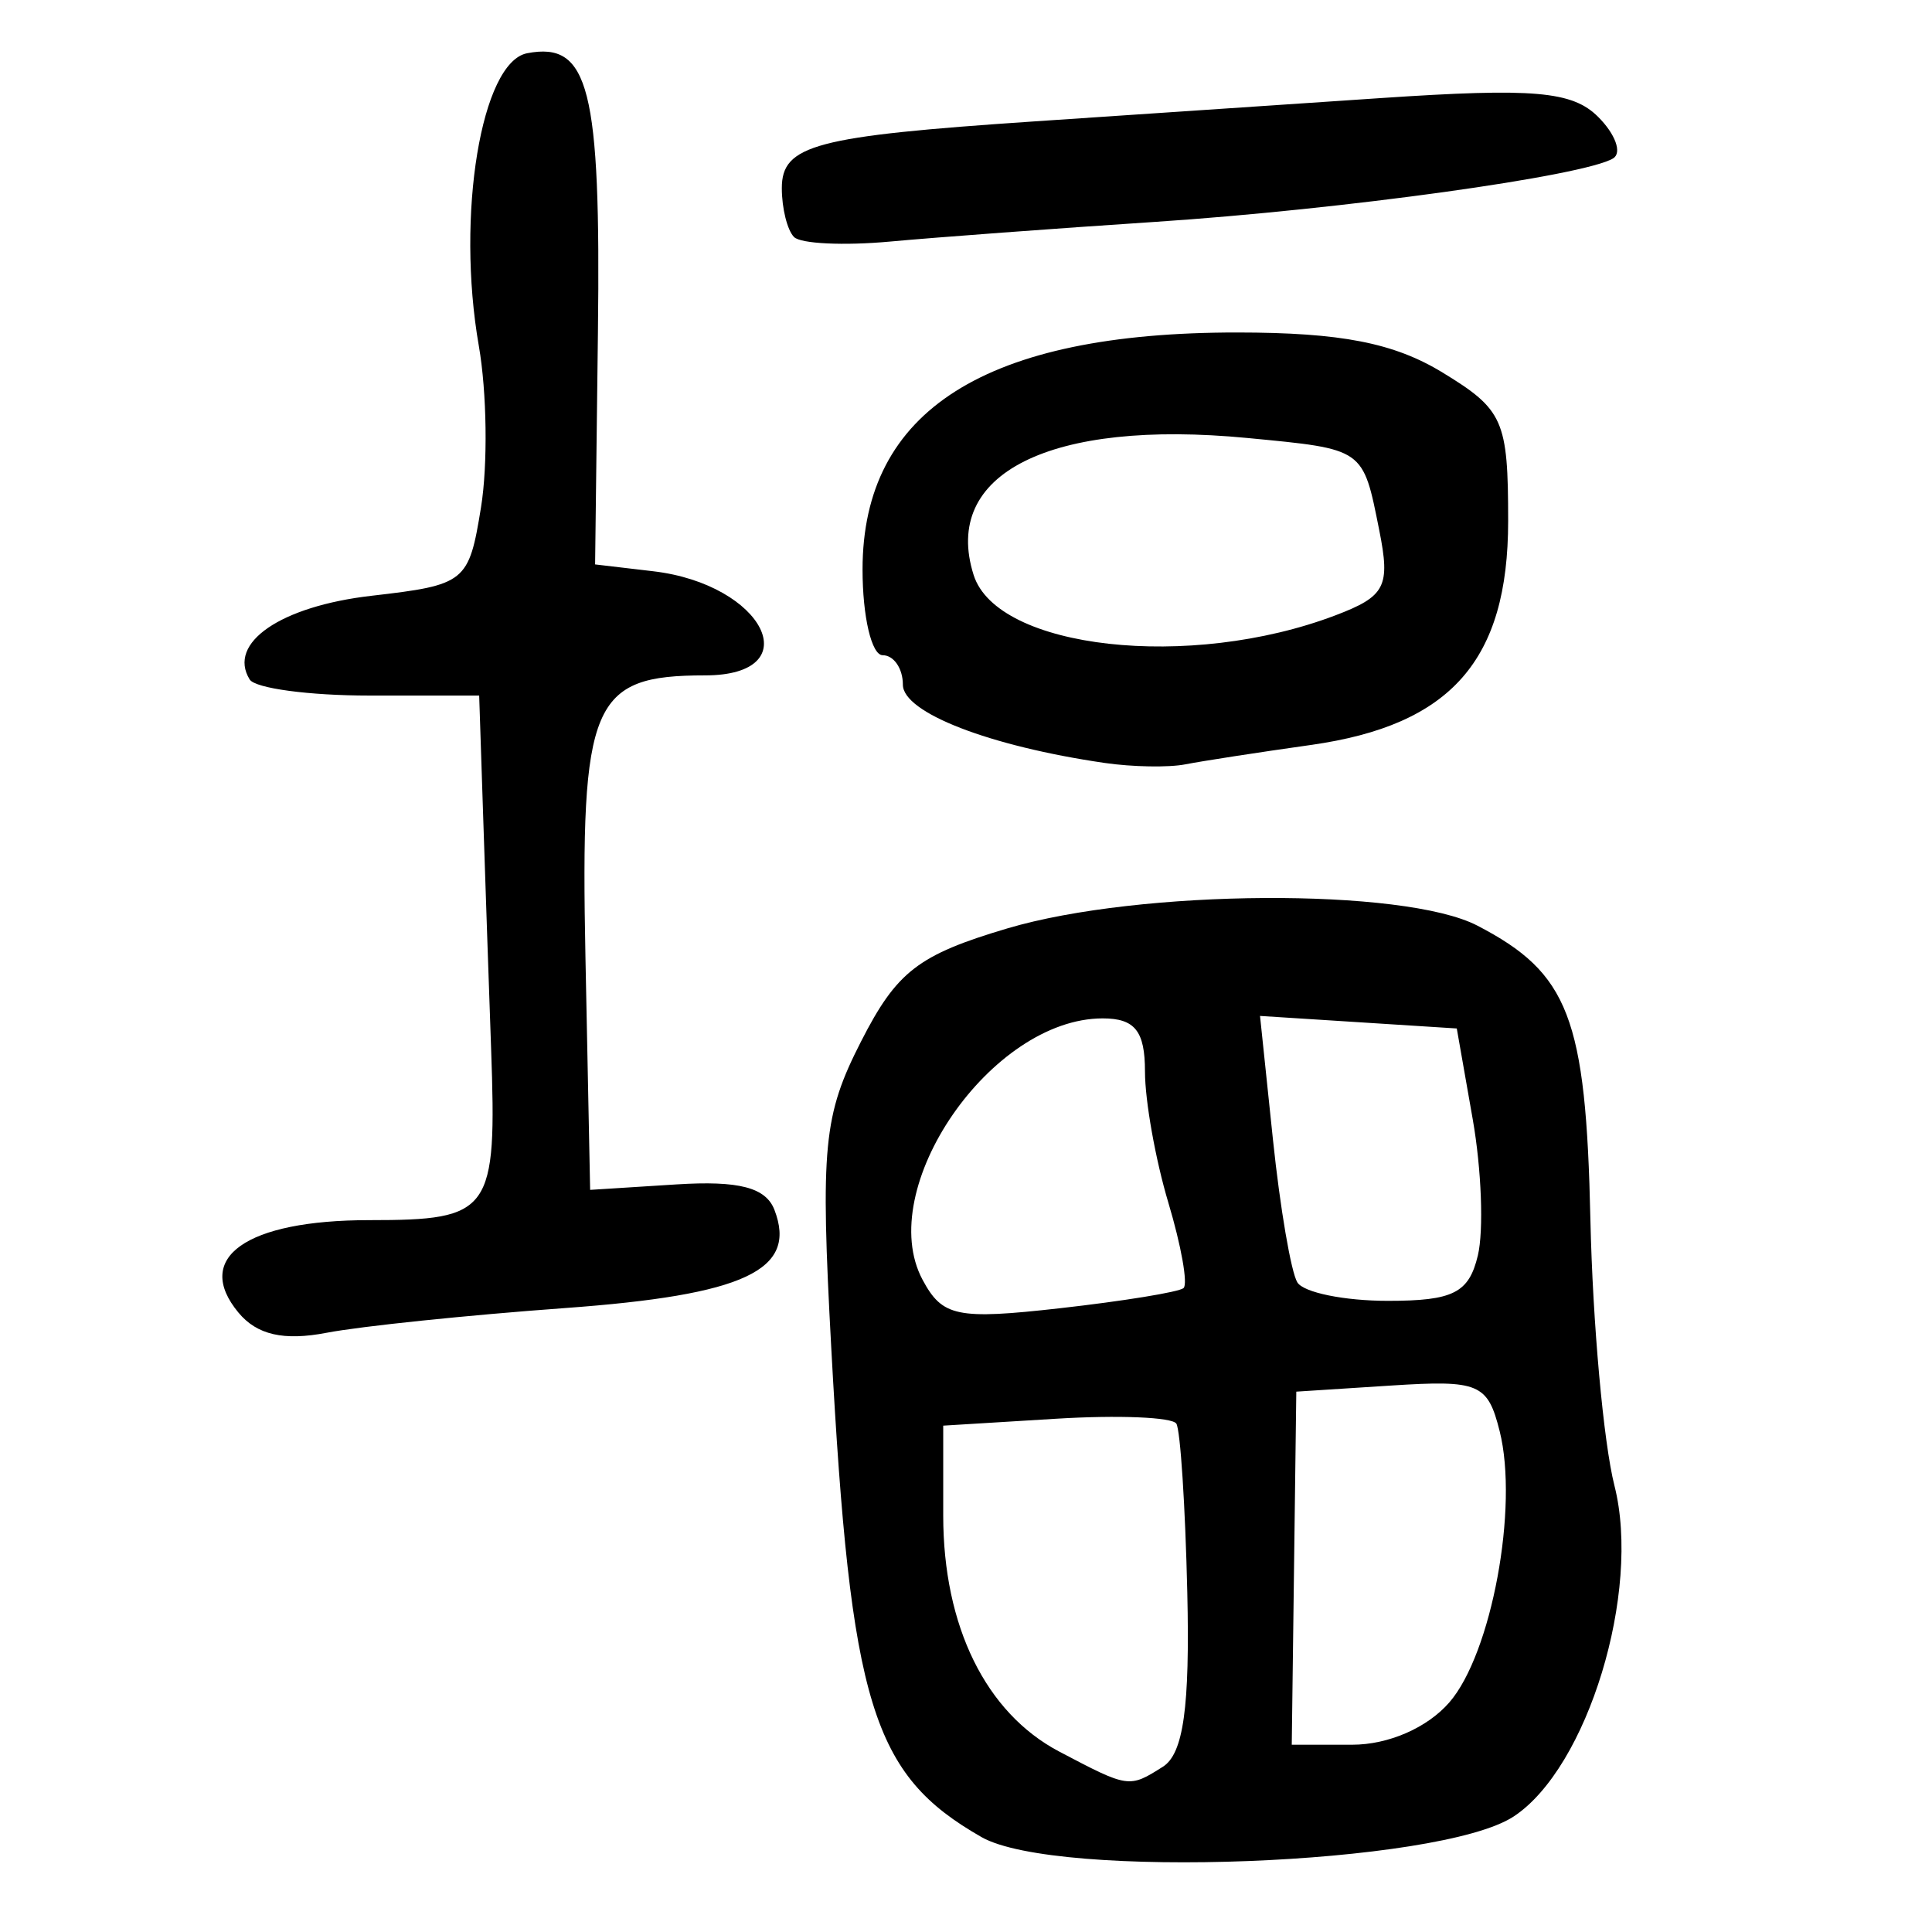<?xml version="1.0" encoding="UTF-8" standalone="no"?>
<!-- Created with Inkscape (http://www.inkscape.org/) -->

<svg
   xmlns:dc="http://purl.org/dc/elements/1.1/"
   xmlns:cc="http://creativecommons.org/ns#"
   xmlns:rdf="http://www.w3.org/1999/02/22-rdf-syntax-ns#"
   xmlns:svg="http://www.w3.org/2000/svg"
   xmlns="http://www.w3.org/2000/svg"
   xmlns:sodipodi="http://sodipodi.sourceforge.net/DTD/sodipodi-0.dtd"
   xmlns:inkscape="http://www.inkscape.org/namespaces/inkscape"
   width="300"
   height="300"
   id="svg2"
   version="1.1"
   inkscape:version="0.48.4 r9939"
   sodipodi:docname="image-seal.svg">
  <defs
     id="defs4" />
  <sodipodi:namedview
     id="base"
     pagecolor="#ffffff"
     bordercolor="#666666"
     borderopacity="1.0"
     inkscape:pageopacity="0.0"
     inkscape:pageshadow="2"
     inkscape:zoom="1.979899"
     inkscape:cx="200.43343"
     inkscape:cy="134.48103"
     inkscape:document-units="px"
     inkscape:current-layer="layer1"
     showgrid="false"
     inkscape:window-width="1215"
     inkscape:window-height="1000"
     inkscape:window-x="65"
     inkscape:window-y="24"
     inkscape:window-maximized="1" />
  <g
     inkscape:label="Calque 1"
     inkscape:groupmode="layer"
     id="layer1"
     transform="translate(0,-752.362)">
    <path
       style="fill:#000000"
       d="m 152.395,1037.617 c -16.977,-9.7 -20.304,-20.528 -23.312,-75.864 -1.705,-31.374 -1.24,-36.188 4.611,-47.656 5.558,-10.895 8.877,-13.46 22.739,-17.577 20.52,-6.094 61.583,-6.336 72.966,-0.43 14.215,7.375 16.868,14.268 17.557,45.62 0.352,16.037 2.034,34.646 3.736,41.352 4.179,16.462 -4.171,43.841 -15.666,51.373 -11.506,7.539 -70.997,9.83 -82.631,3.183 z m 28.181,-10.92 c 3.188,-2.019 4.199,-9.253 3.786,-27.092 -0.31,-13.385 -1.074,-25.165 -1.697,-26.177 -0.623,-1.012 -9.023,-1.357 -18.667,-0.766 l -17.535,1.073 0,13.964 c 0,17.183 6.613,30.642 18.004,36.641 10.787,5.681 10.846,5.69 16.109,2.357 z m 44.481,-9.993 c 6.555,-7.558 10.773,-30.303 7.81,-42.11 -1.857,-7.398 -3.198,-7.964 -16.797,-7.089 l -14.78,0.951 -0.353,27.413 -0.353,27.413 9.385,0 c 5.633,0 11.665,-2.63 15.089,-6.578 z m -41.28,-64.328 c 0.707,-0.611 -0.351,-6.571 -2.35,-13.243 -1.999,-6.673 -3.635,-15.845 -3.635,-20.384 0,-6.289 -1.562,-8.252 -6.565,-8.252 -17.311,0 -35.538,26.449 -27.971,40.588 3.073,5.742 5.365,6.216 21.339,4.418 9.843,-1.108 18.475,-2.515 19.182,-3.126 z m 45.704,-5.068 c 0.925,-3.877 0.567,-13.393 -0.796,-21.147 l -2.477,-14.098 -15.276,-0.974 -15.276,-0.974 2.013,19.255 c 1.107,10.59 2.81,20.545 3.784,22.121 0.974,1.577 7.301,2.866 14.059,2.866 10.155,0 12.579,-1.223 13.969,-7.049 z m -192.448,8.882 c -7.078,-8.528 1.177,-14.365 20.315,-14.365 18.95,0 19.817,-1.22 18.911,-26.63 -0.307,-8.615 -0.85,-24.476 -1.205,-35.245 l -0.647,-19.581 -17.046,0 c -9.375,0 -17.741,-1.125 -18.591,-2.499 -3.504,-5.67 4.793,-11.369 18.925,-12.997 14.622,-1.685 15.109,-2.079 16.997,-13.737 1.069,-6.601 0.917,-17.88 -0.339,-25.063 -3.551,-20.319 0.376,-44.08 7.51,-45.446 9.609,-1.839 11.447,5.414 10.984,43.35 l -0.439,36.028 9.013,1.06 c 17.257,2.03 24.293,16.171 8.046,16.171 -17.597,0 -19.356,4.156 -18.556,43.861 l 0.726,36.028 13.388,-0.848 c 9.707,-0.615 13.895,0.473 15.232,3.956 3.595,9.369 -4.621,13.217 -32.56,15.247 -15.064,1.095 -31.698,2.82 -36.966,3.833 -6.668,1.283 -10.829,0.334 -13.698,-3.124 z M 171.527,870.831 c -17.907,-2.608 -31.329,-7.815 -31.329,-12.152 0,-2.515 -1.41,-4.574 -3.133,-4.574 -1.723,0 -3.131,-5.992 -3.129,-13.315 0.007,-24.728 19.126,-36.821 58.177,-36.8 16.111,0.009 24.333,1.612 31.89,6.22 9.456,5.765 10.182,7.41 10.182,23.058 0,21.632 -8.869,31.7 -30.63,34.771 -8.138,1.148 -16.912,2.503 -19.497,3.011 -2.585,0.507 -8.224,0.409 -12.532,-0.218 z m 35.841,-22.921 c 7.771,-2.954 8.55,-4.469 6.799,-13.224 -2.555,-12.775 -2.251,-12.562 -20.465,-14.312 -30.651,-2.945 -47.522,5.499 -42.514,21.279 3.656,11.519 33.576,14.851 56.18,6.257 z m -84.068,-58.741 c -1.045,-1.045 -1.899,-4.457 -1.899,-7.583 0,-6.714 5.154,-8.079 39.161,-10.371 13.785,-0.929 38.039,-2.561 53.899,-3.627 23.718,-1.595 29.7,-1.075 33.703,2.928 2.677,2.677 3.727,5.572 2.333,6.433 -4.424,2.735 -41.938,7.937 -71.138,9.867 -15.508,1.025 -34.038,2.401 -41.178,3.058 -7.14,0.657 -13.837,0.34 -14.881,-0.704 z"
       id="path3028"
       inkscape:connector-curvature="0" />
  </g>
</svg>
